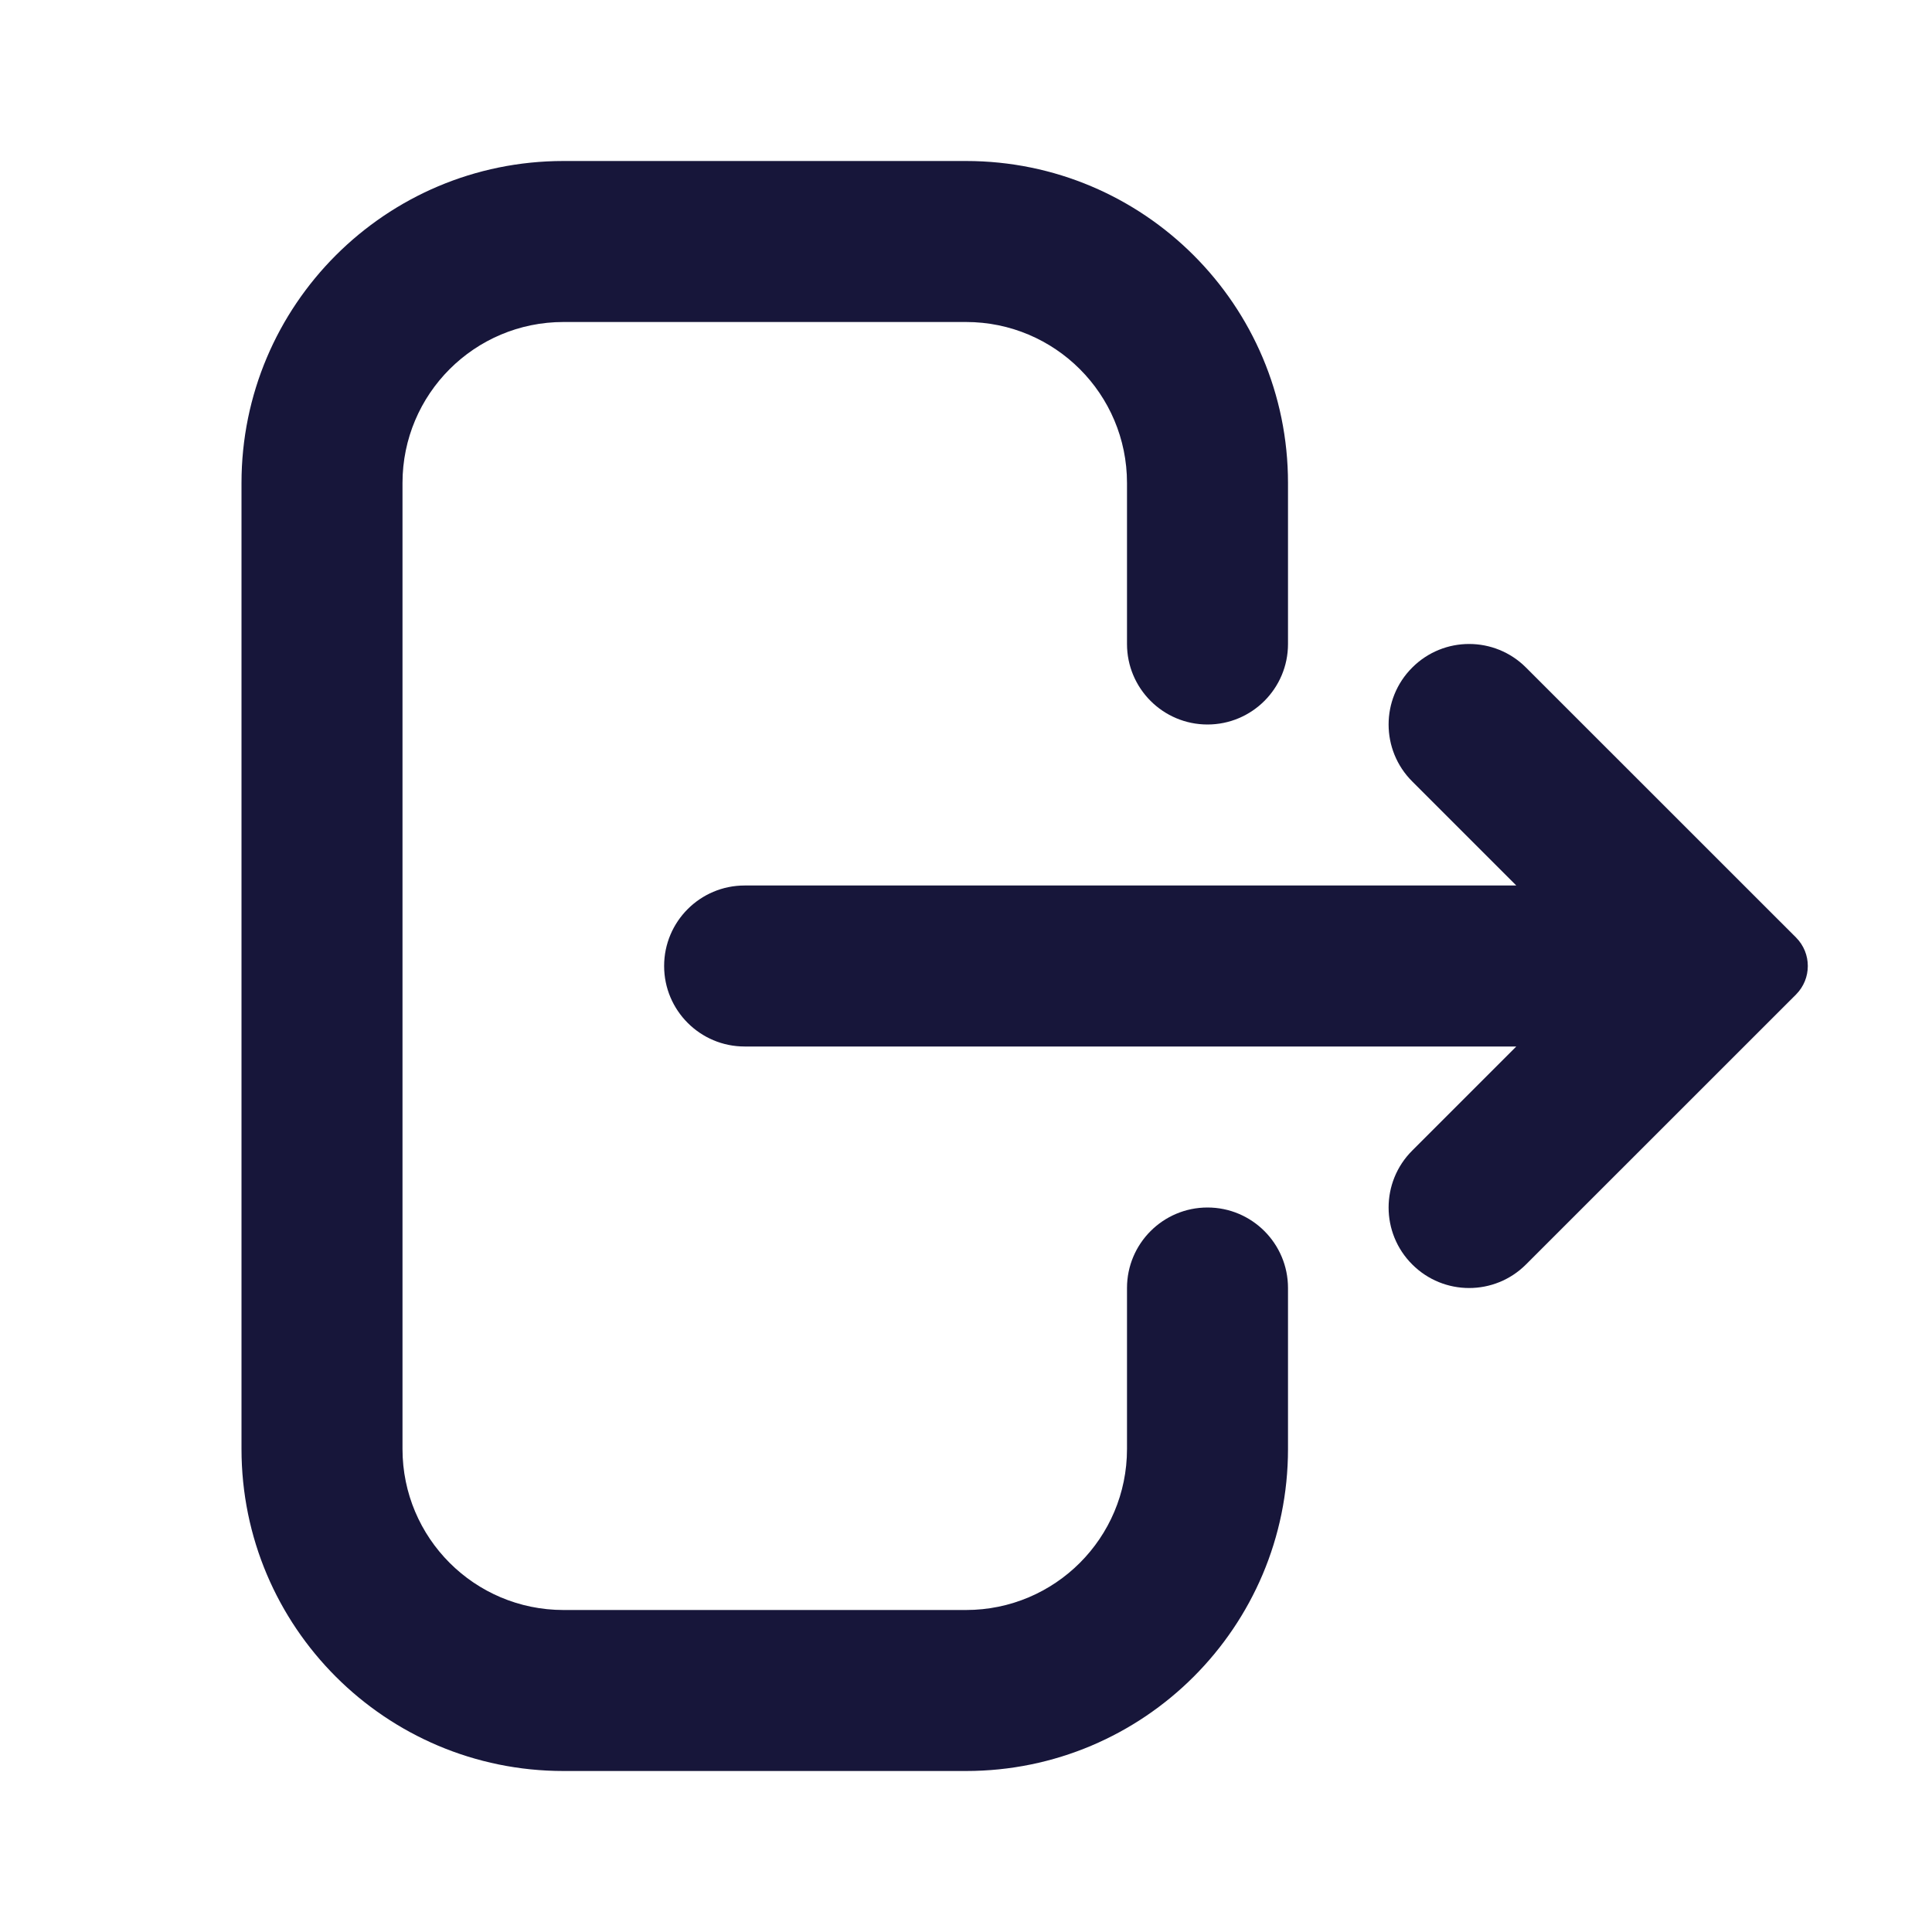 <svg width="24" height="24" viewBox="0 0 24 24" fill="none" xmlns="http://www.w3.org/2000/svg">
<path d="M16 18C16 20.209 14.209 22 12 22H7C4.791 22 3 20.209 3 18V6C3 3.791 4.791 2 7 2H12C14.209 2 16 3.791 16 6V8C16 8.552 15.552 9 15 9C14.448 9 14 8.552 14 8V6C14 4.895 13.105 4 12 4H7C5.895 4 5 4.895 5 6V18C5 19.105 5.895 20 7 20H12C13.105 20 14 19.105 14 18V16C14 15.448 14.448 15 15 15C15.552 15 16 15.448 16 16V18Z" fill="#17163A"/>
<path d="M17.543 15.707C17.152 15.317 17.152 14.683 17.543 14.293L18.836 13H9.25C8.698 13 8.25 12.552 8.25 12C8.25 11.448 8.698 11 9.25 11H18.836L17.543 9.707C17.152 9.317 17.152 8.683 17.543 8.293C17.933 7.902 18.567 7.902 18.957 8.293L22.311 11.646C22.506 11.842 22.506 12.158 22.311 12.354L18.957 15.707C18.567 16.098 17.933 16.098 17.543 15.707Z" fill="#17163A"/>
</svg>
